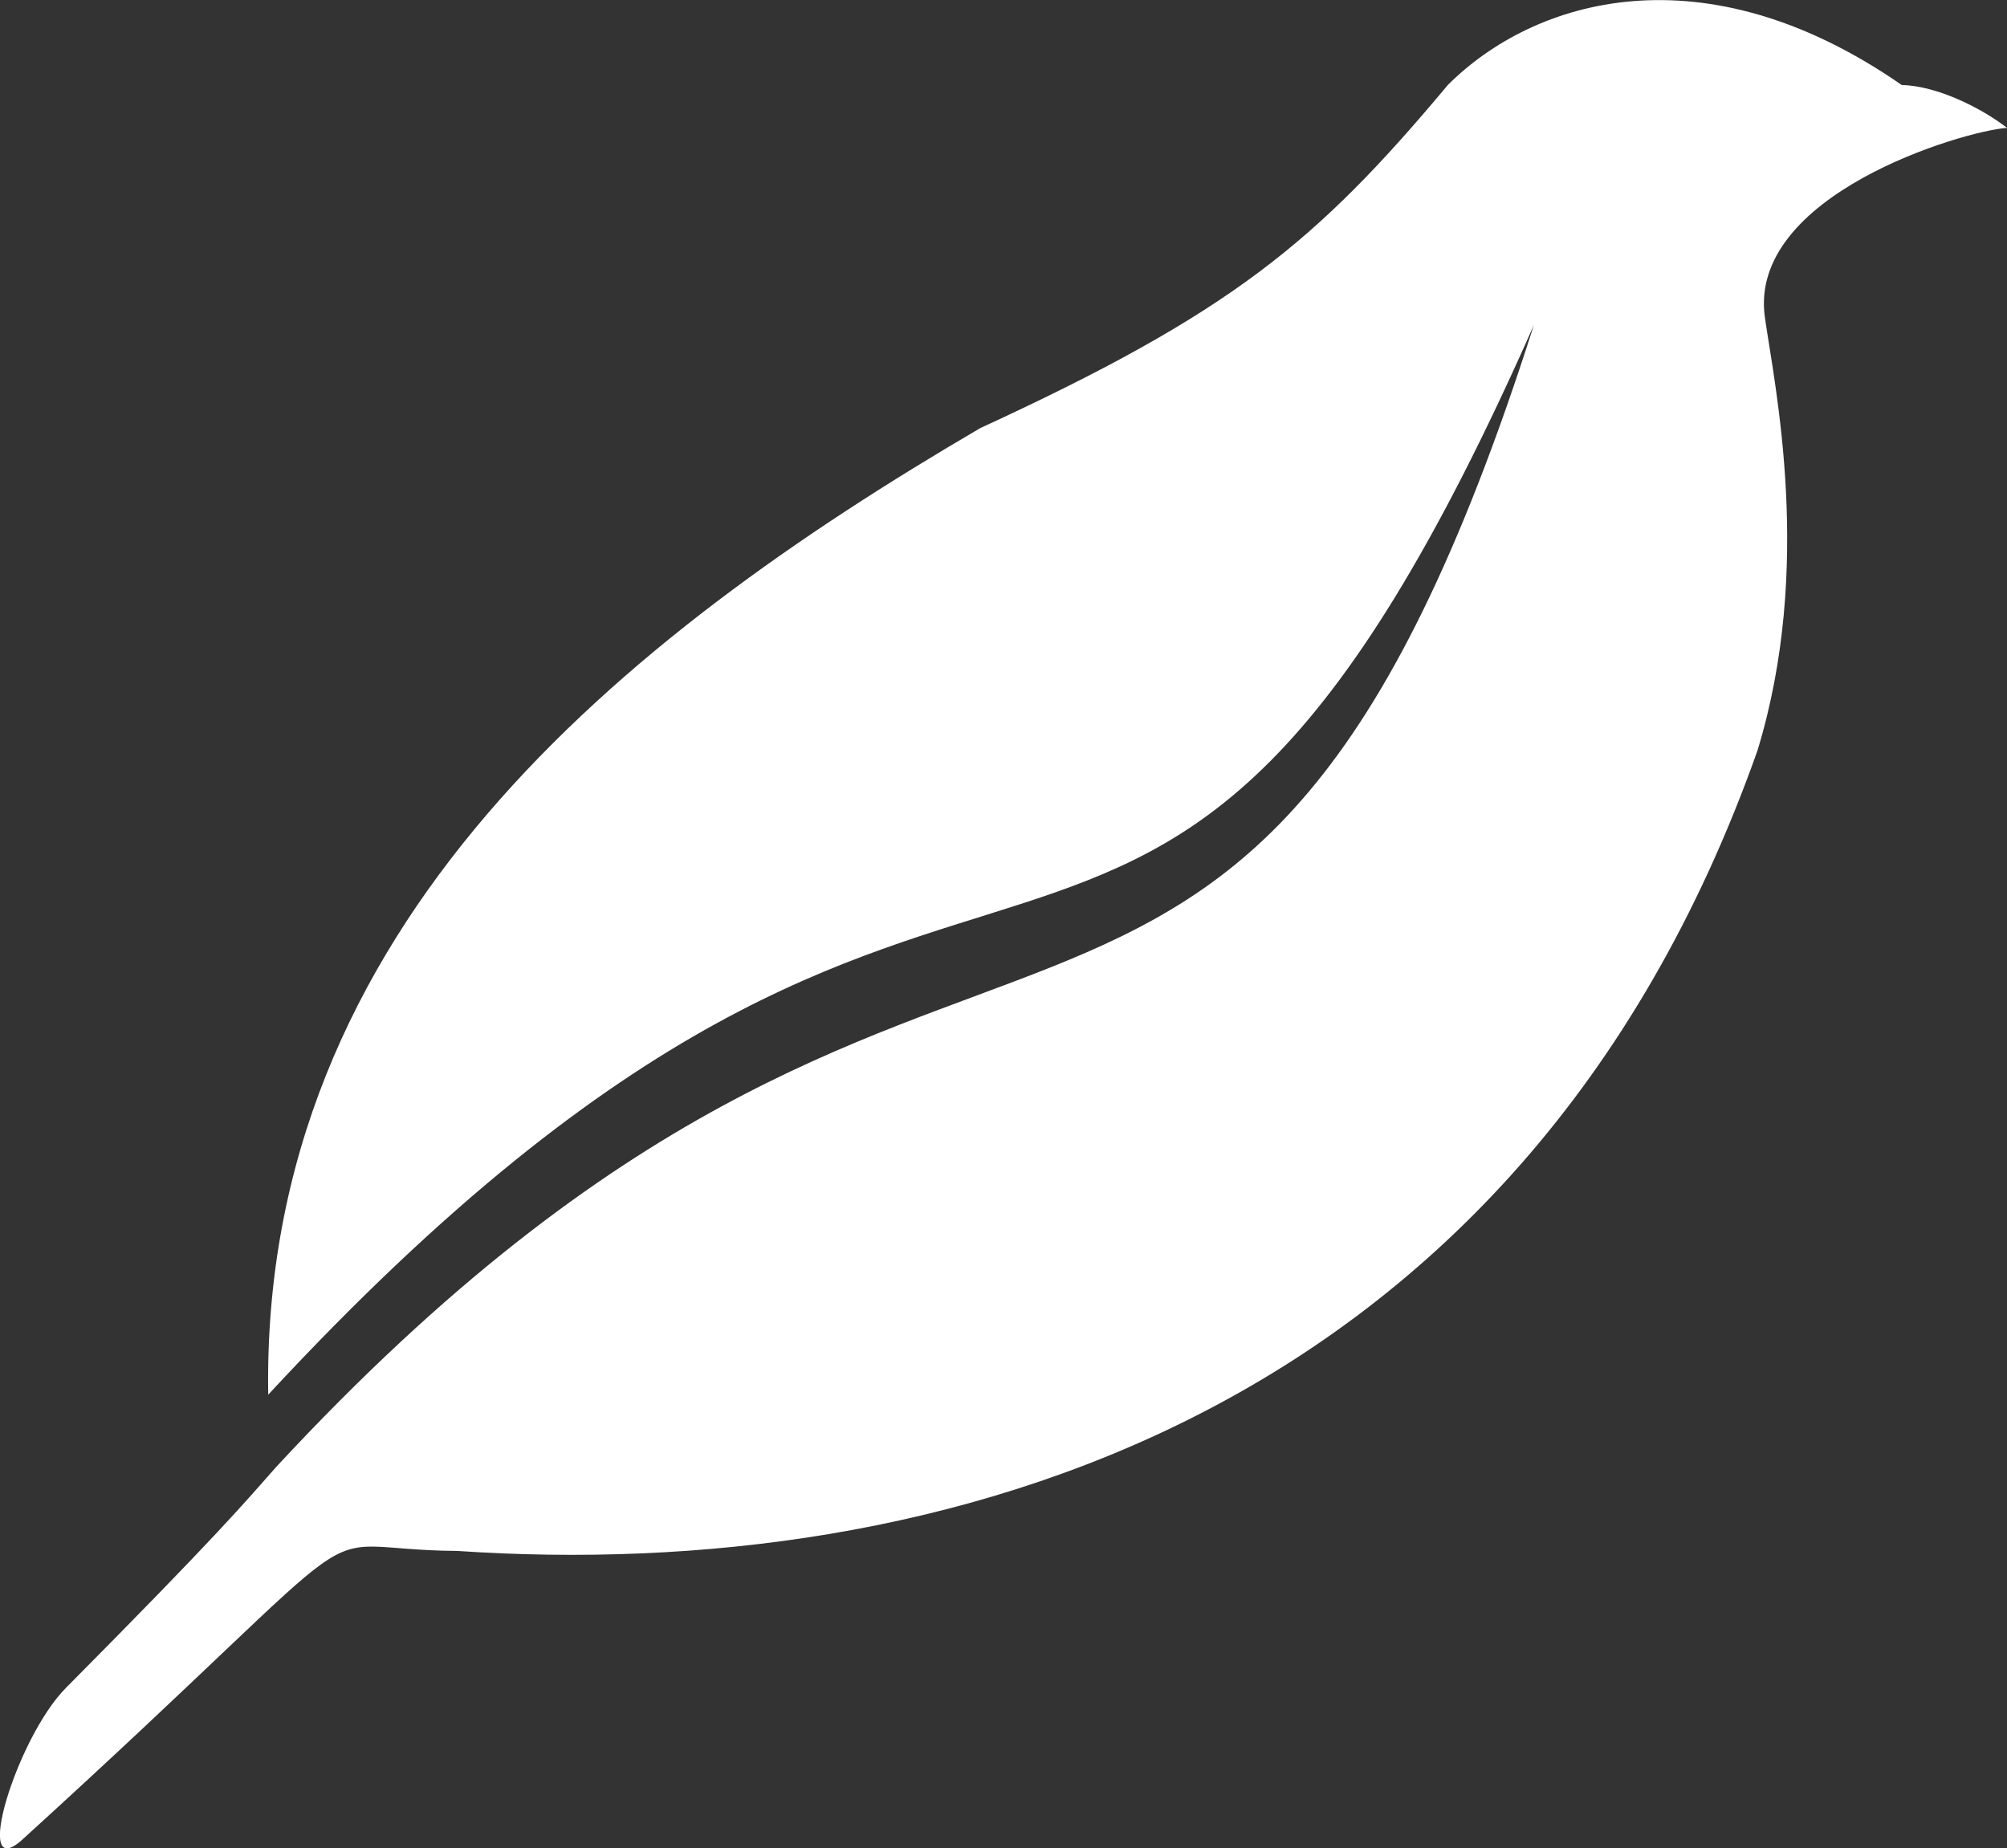 <?xml version="1.0" encoding="utf-8"?>
<!-- Generator: Adobe Illustrator 26.0.0, SVG Export Plug-In . SVG Version: 6.00 Build 0)  -->
<svg version="1.1" id="Camada_2" xmlns="http://www.w3.org/2000/svg" xmlns:xlink="http://www.w3.org/1999/xlink" x="0px" y="0px"
	 viewBox="0 0 170.45 156.98" style="enable-background:new 0 0 170.45 156.98;" xml:space="preserve">
<rect x="0" y="0" width="170.45" height="156.98" fill="#333333" stroke="none"/>
<style type="text/css">
	.st0{fill:#FFFFFF;}
</style>
<path class="st0" d="M170.45,10.86c-2.1-1.64-5.89-3.57-8.94-3.64c-16.83-11.68-31.24-7.31-38.55,0
	c-11.18,13.37-18.41,19.33-39.71,29.14c-30.37,17.76-61.12,42.27-60.47,82.09C84.35,51.99,96.61,103.8,130.27,27.6
	c-25.18,78.98-48.5,34.12-106.77,96.94c-2.76,3.11-4.73,5.54-17.88,18.79c-4.21,4.21-8.1,16.94-3.66,12.85
	c32.43-29.52,22.82-24.55,36.87-24.46c40.75,2.76,90.25-10.96,110.43-67.98c4.77-15.61,1.46-30.92,0.63-36.77
	C148.4,16.58,166.66,11.13,170.45,10.86z"/>
</svg>
